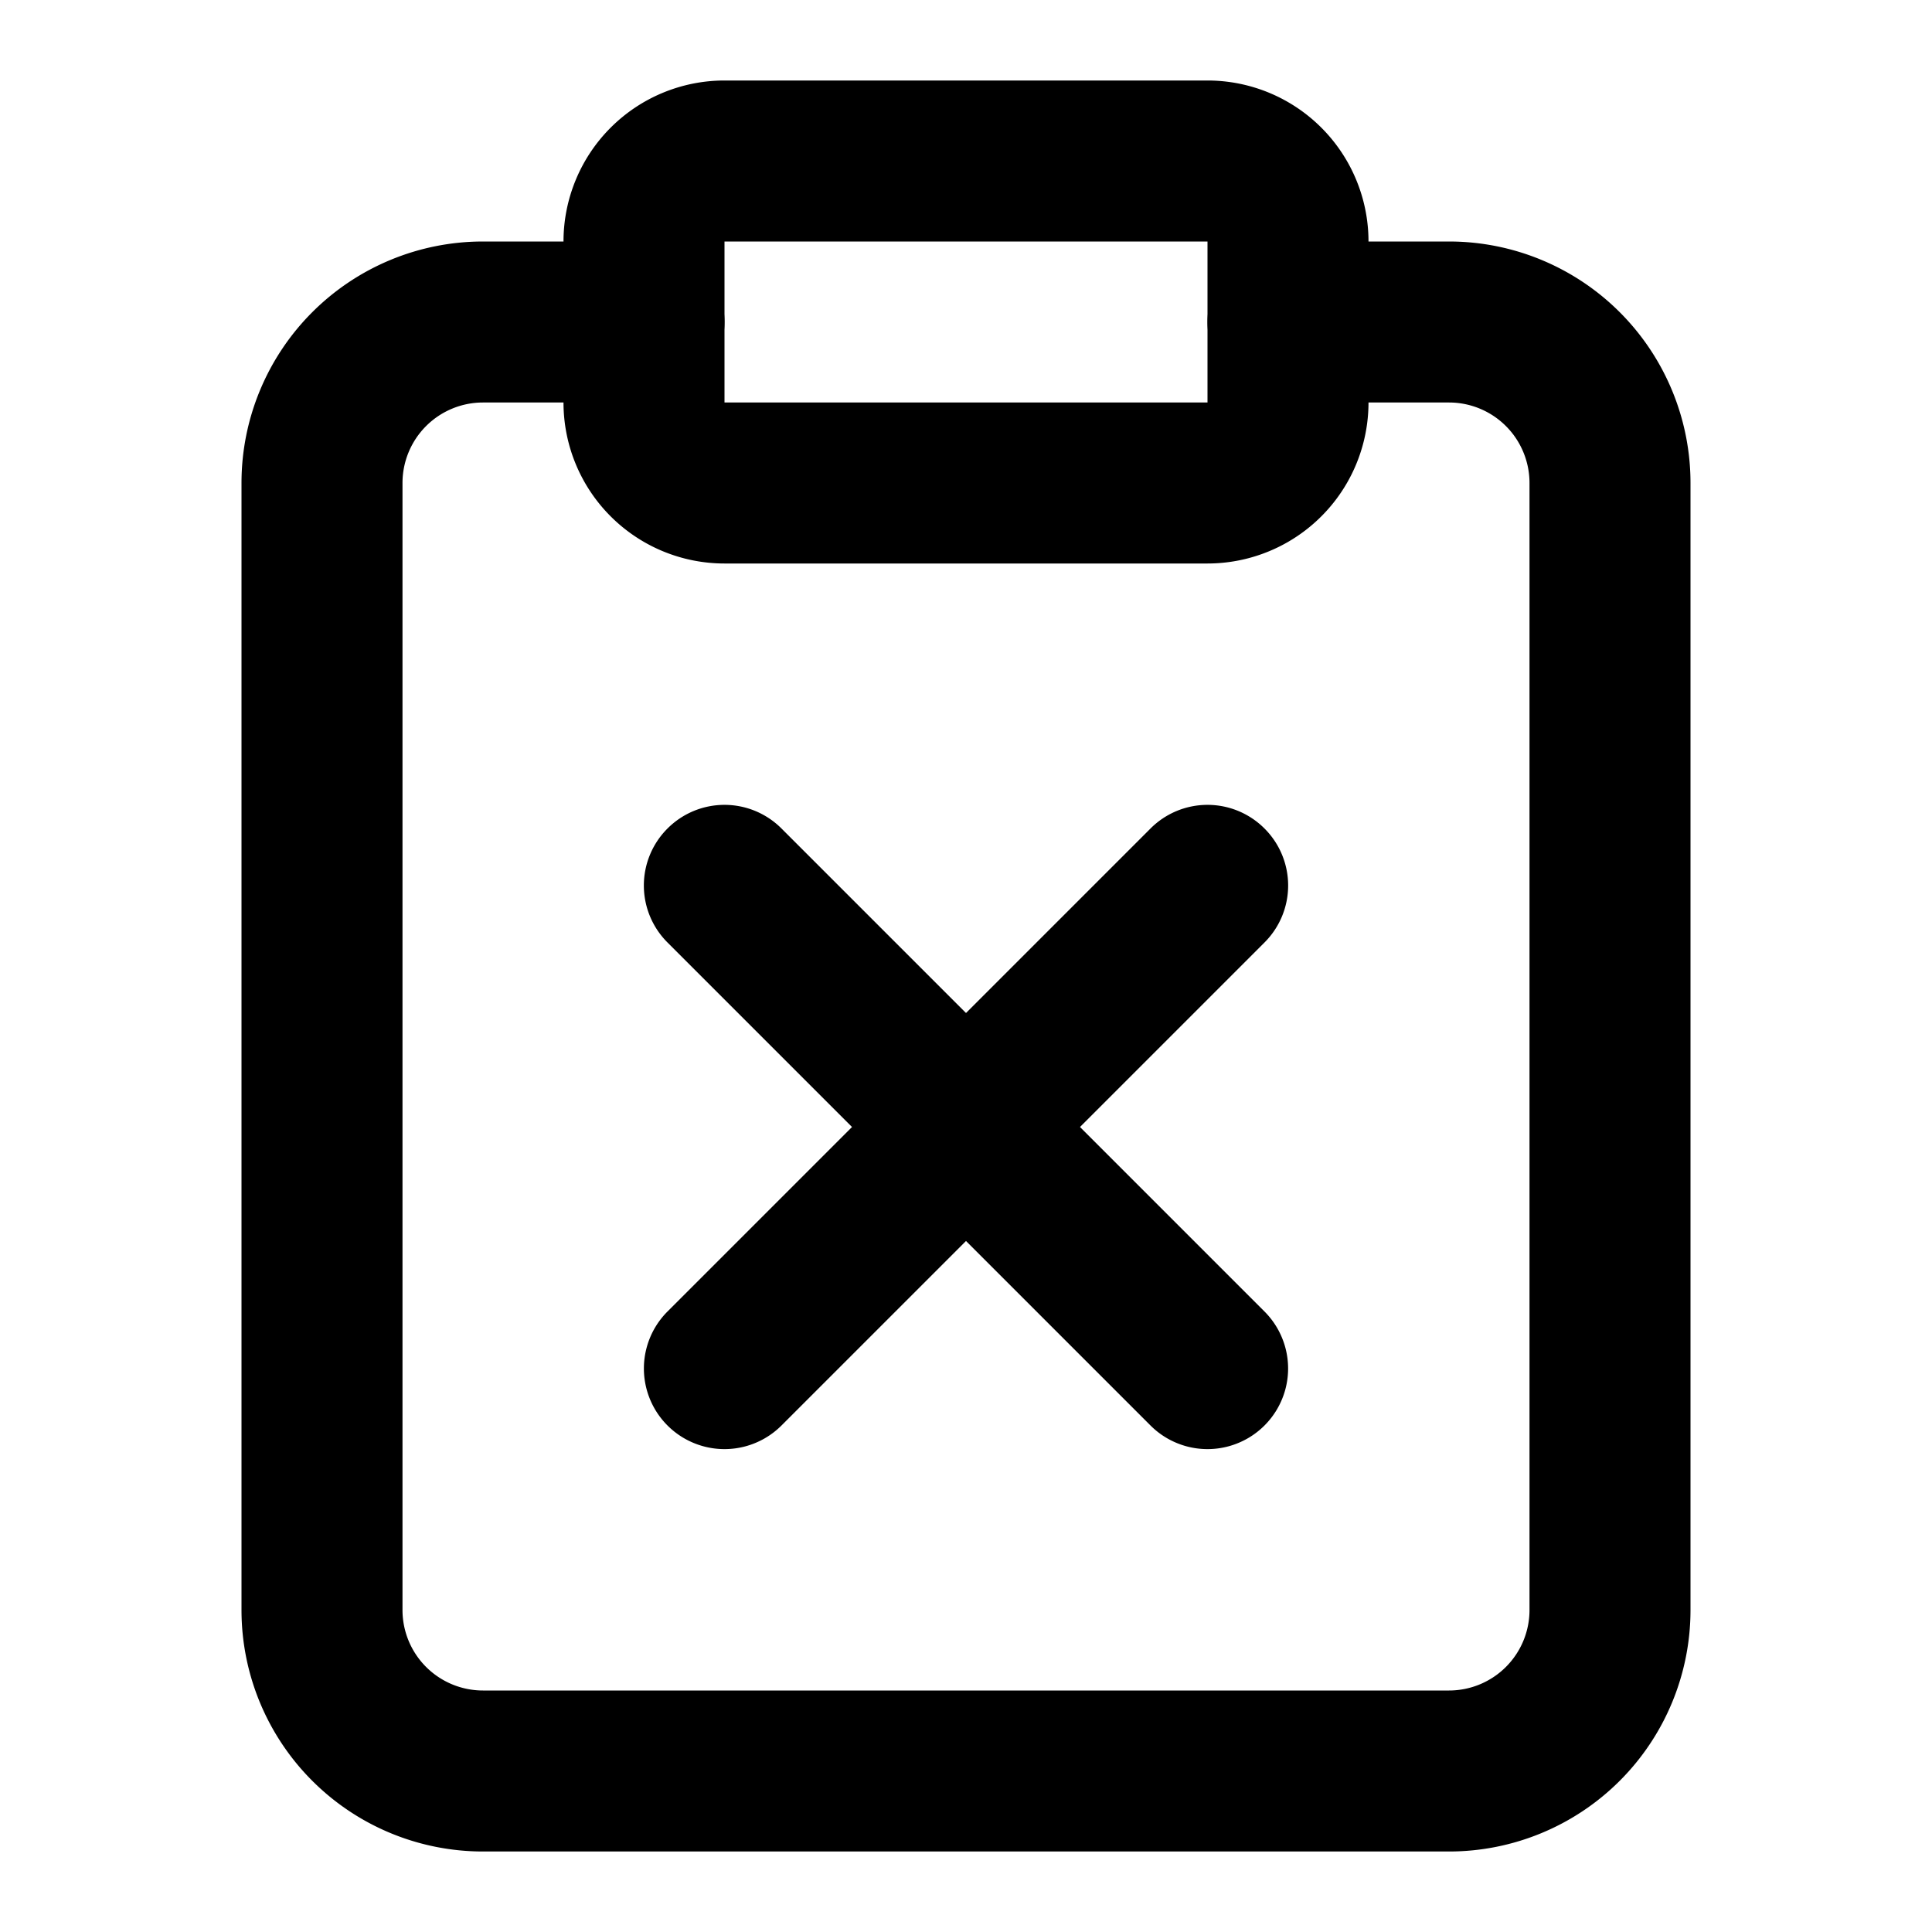 <svg aria-hidden="true" focusable="false" data-name="Clipboard X" class="d-icon d-icon--clipboardX" viewBox="0 0 12 12"><path fill="currentColor" fill-rule="evenodd" d="M3.5 1.5a1 1 0 0 1 1-1h3a1 1 0 0 1 1 1v1a1 1 0 0 1-1 1h-3a1 1 0 0 1-1-1v-1Zm4 0h-3v1h3v-1Z" clip-rule="evenodd"/><path fill="currentColor" fill-rule="evenodd" d="M3 2.5a.5.5 0 0 0-.5.5v7a.5.5 0 0 0 .5.5h6a.5.5 0 0 0 .5-.5V3a.5.5 0 0 0-.5-.5H8a.5.5 0 0 1 0-1h1A1.5 1.5 0 0 1 10.5 3v7A1.5 1.5 0 0 1 9 11.5H3A1.5 1.5 0 0 1 1.5 10V3A1.5 1.5 0 0 1 3 1.5h1a.5.5 0 0 1 0 1H3Z" clip-rule="evenodd"/><path fill="currentColor" fill-rule="evenodd" d="M7.854 5.146a.5.5 0 0 1 0 .708l-3 3a.5.5 0 1 1-.708-.708l3-3a.5.5 0 0 1 .708 0Z" clip-rule="evenodd"/><path fill="currentColor" fill-rule="evenodd" d="M4.146 5.146a.5.5 0 0 1 .708 0l3 3a.5.5 0 1 1-.708.708l-3-3a.5.5 0 0 1 0-.708Z" clip-rule="evenodd"/></svg>